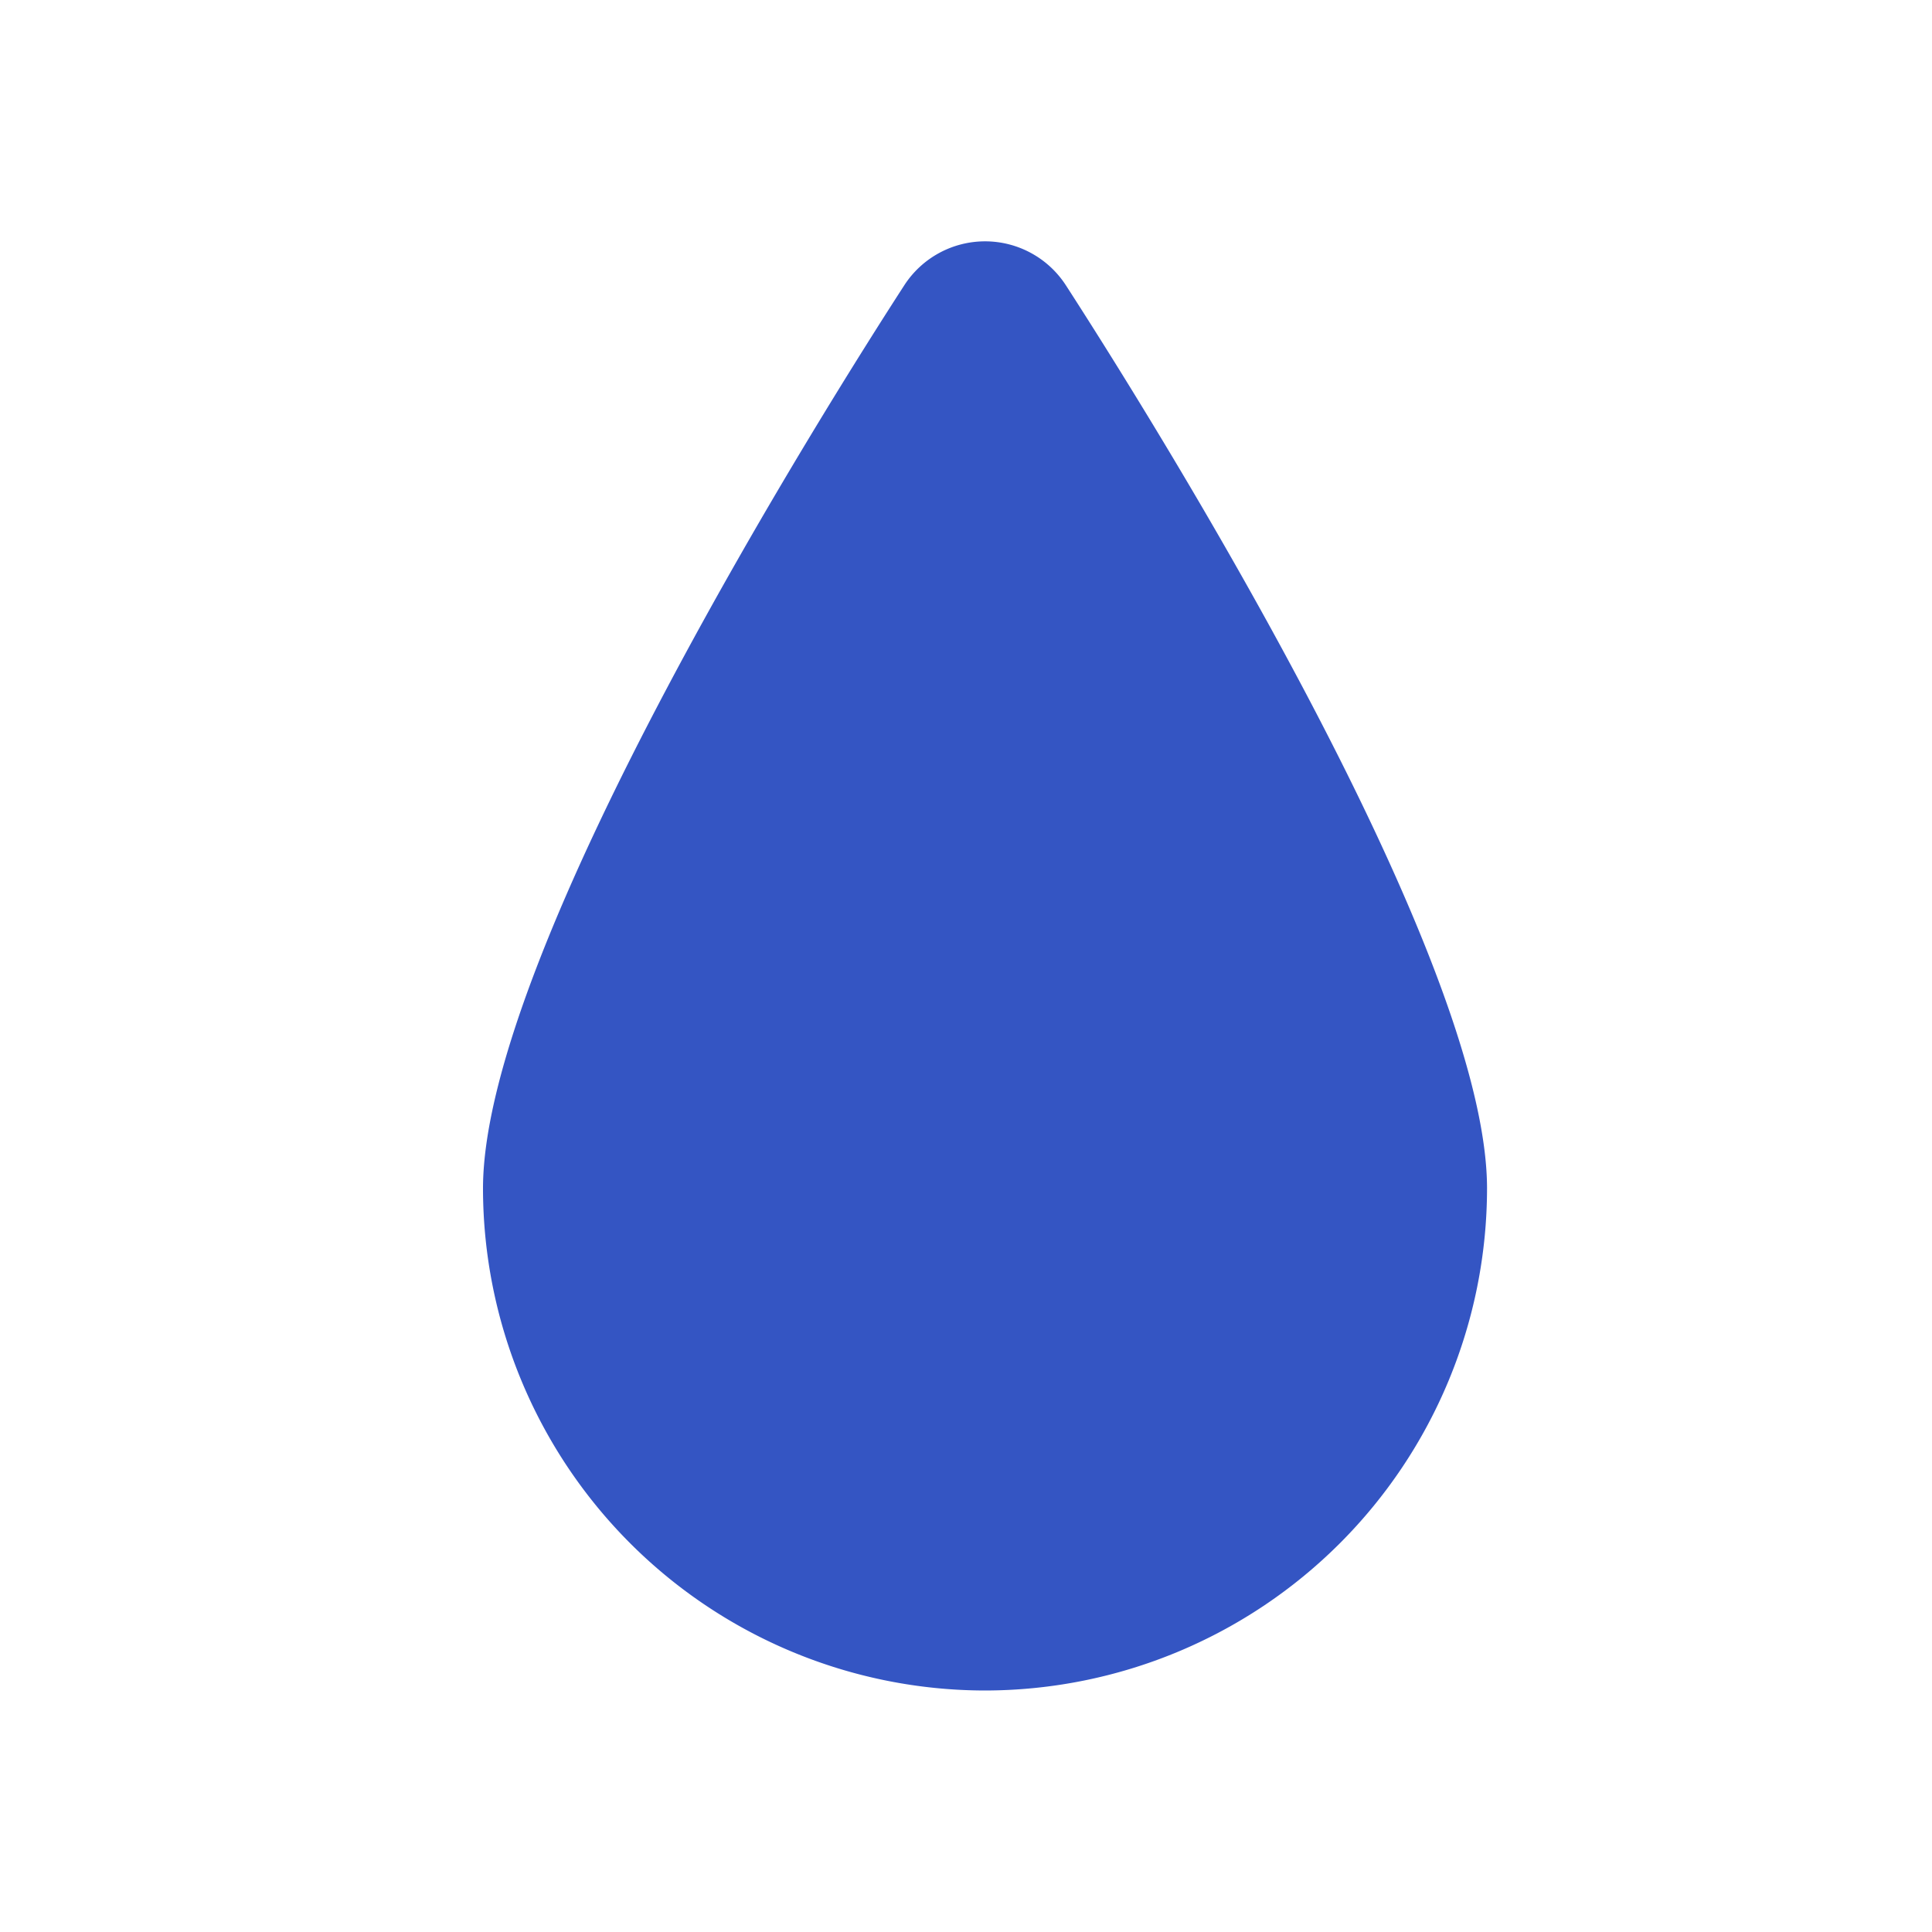 <svg width="16" height="16" fill="none" xmlns="http://www.w3.org/2000/svg"><path d="M12.315 9.843A4.162 4.162 0 018.157 14 4.162 4.162 0 014 9.843c0-1.99 2.905-6.579 3.488-7.479a.797.797 0 011.34 0c.582.9 3.487 5.489 3.487 7.479z" fill="#3455C3"/></svg>